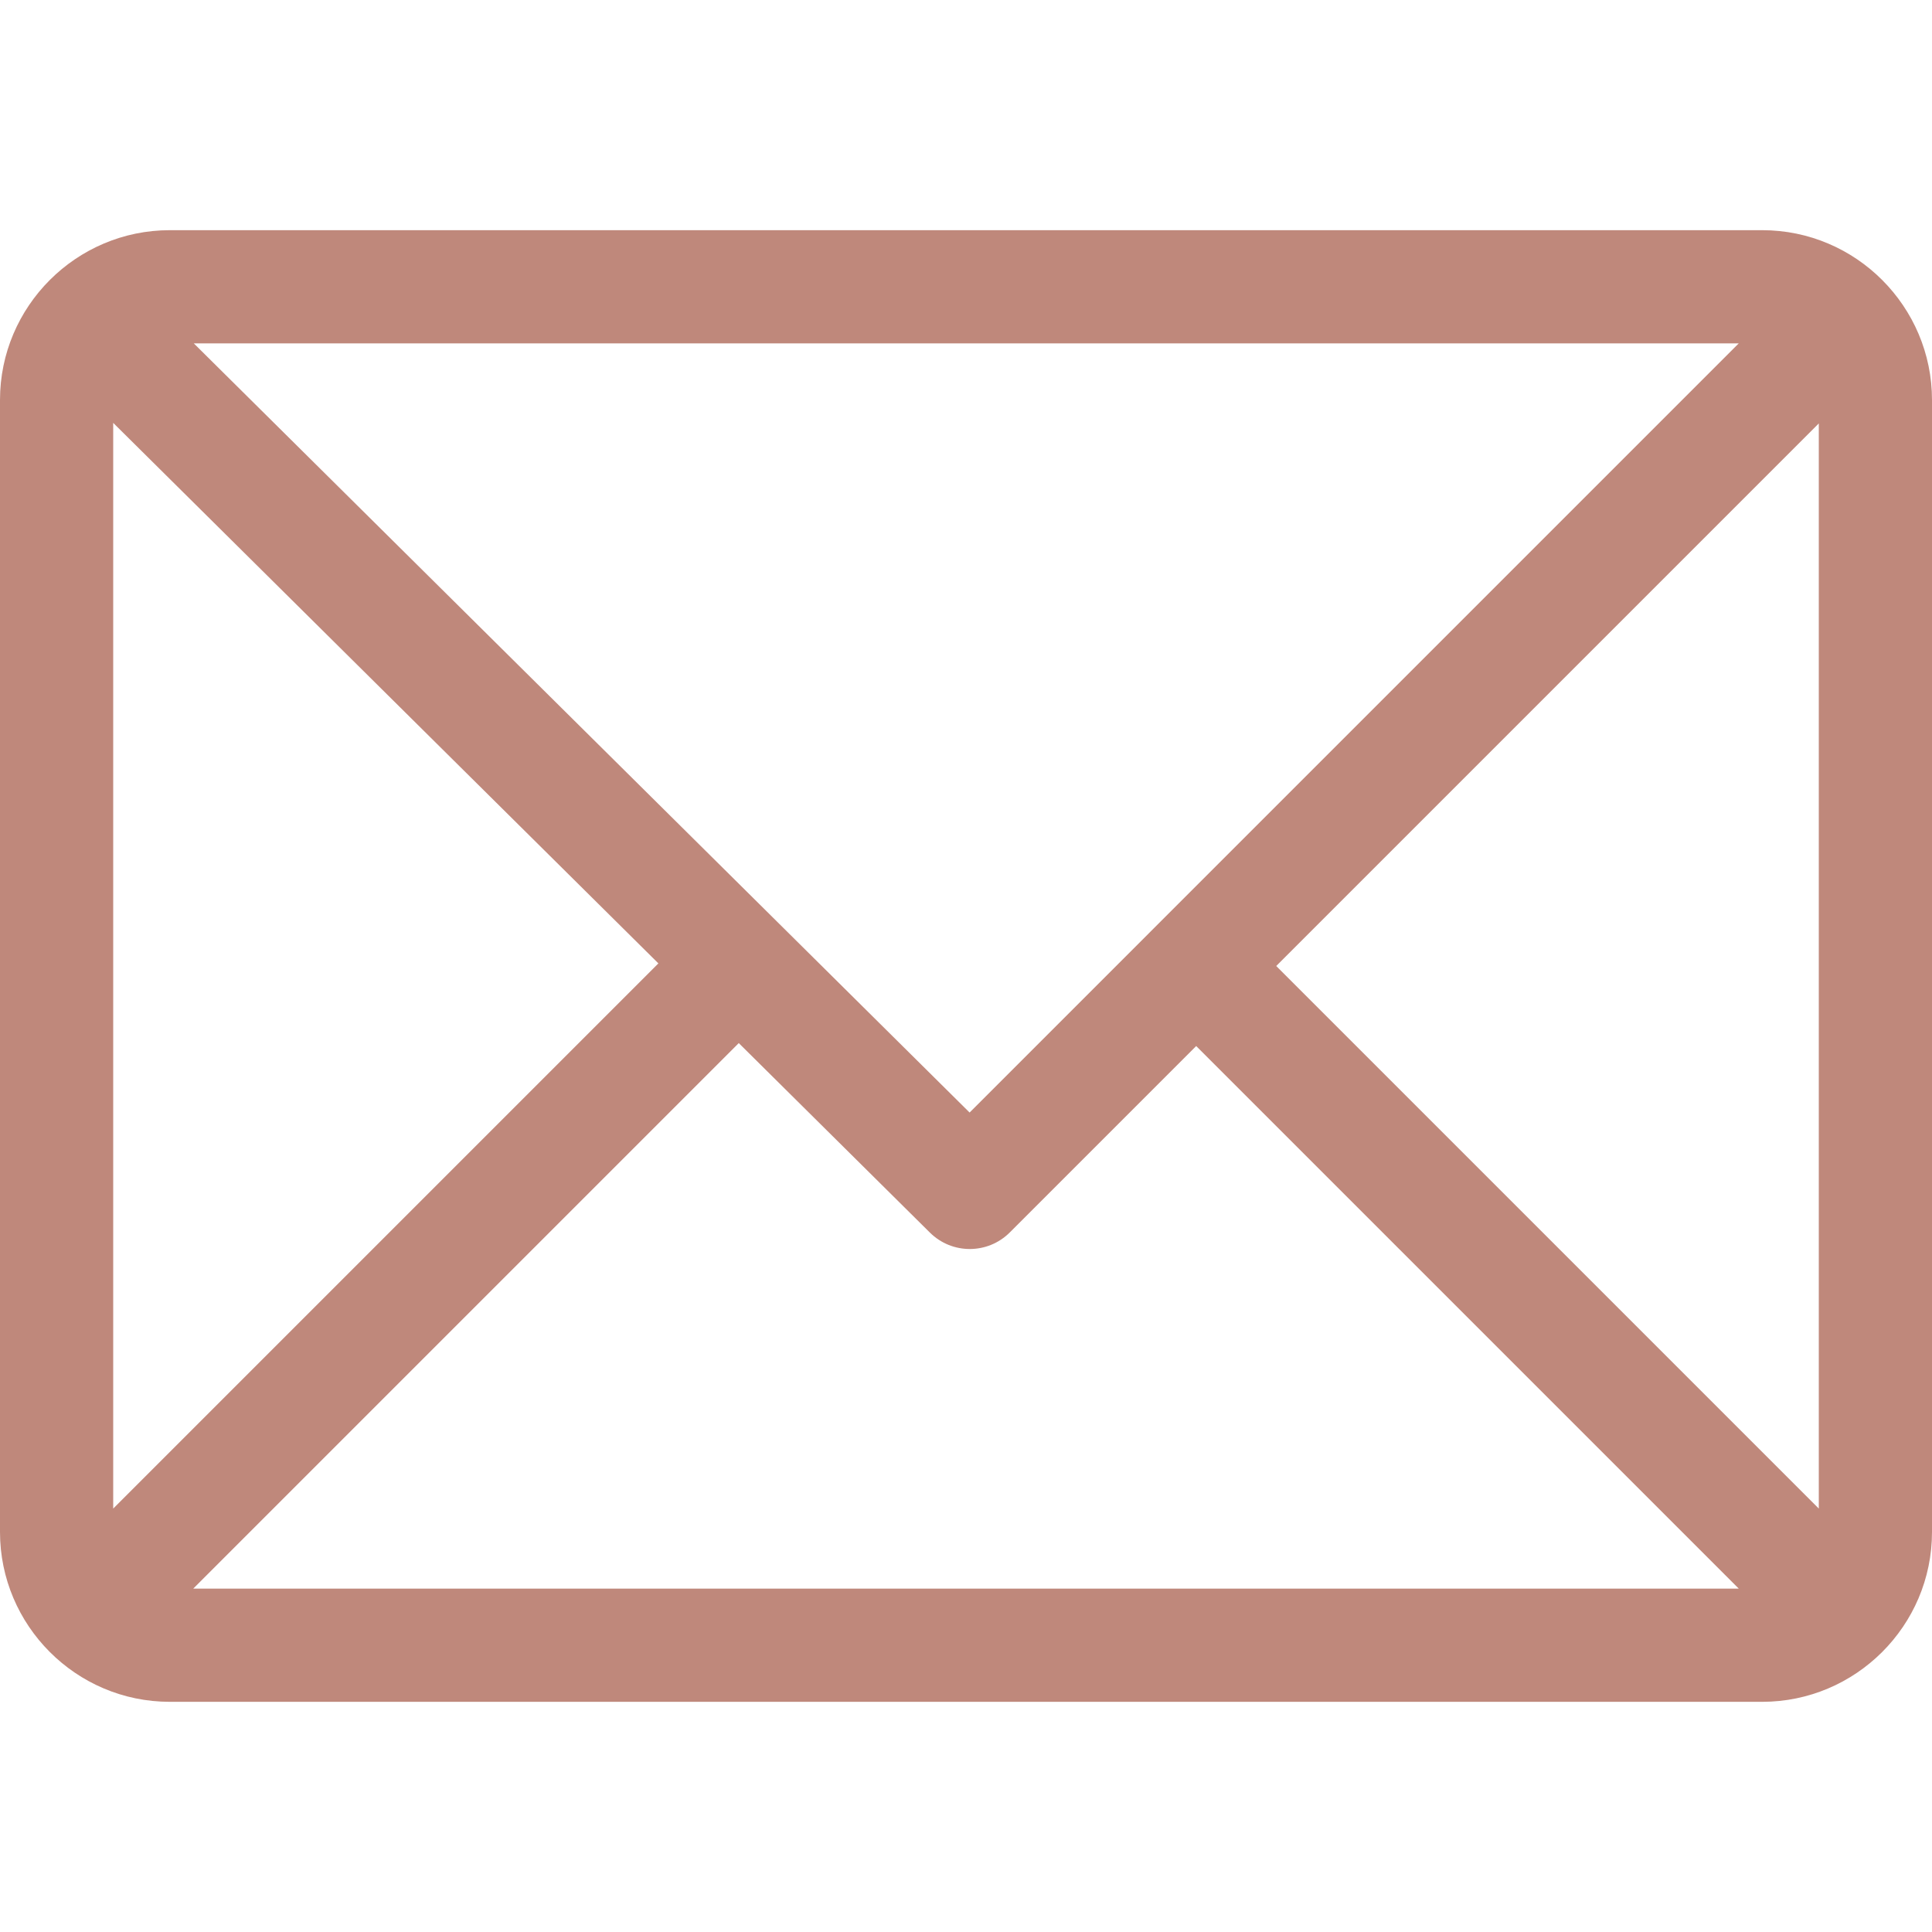 <svg xmlns="http://www.w3.org/2000/svg" xmlns:svg="http://www.w3.org/2000/svg" id="Capa_1" x="0" y="0" version="1.1" viewBox="0 0 512 512" xml:space="preserve" style="enable-background:new 0 0 512 512"><g id="g6" style="fill:#bf887b;fill-opacity:1"><g id="g4" style="fill:#bf887b;fill-opacity:1"><path id="path2" d="M467,61H45C20.218,61,0,81.196,0,106v300c0,24.72,20.128,45,45,45h422c24.72,0,45-20.128,45-45V106 C512,81.28,491.872,61,467,61z M460.786,91L256.954,294.833L51.359,91H460.786z M30,399.788V112.069l144.479,143.24L30,399.788z M51.213,421l144.57-144.57l50.657,50.222c5.864,5.814,15.327,5.795,21.167-0.046L317,277.213L460.787,421H51.213z M482,399.787 L338.213,256L482,112.212V399.787z" style="fill:#bf887b;fill-opacity:1"/></g></g></svg>